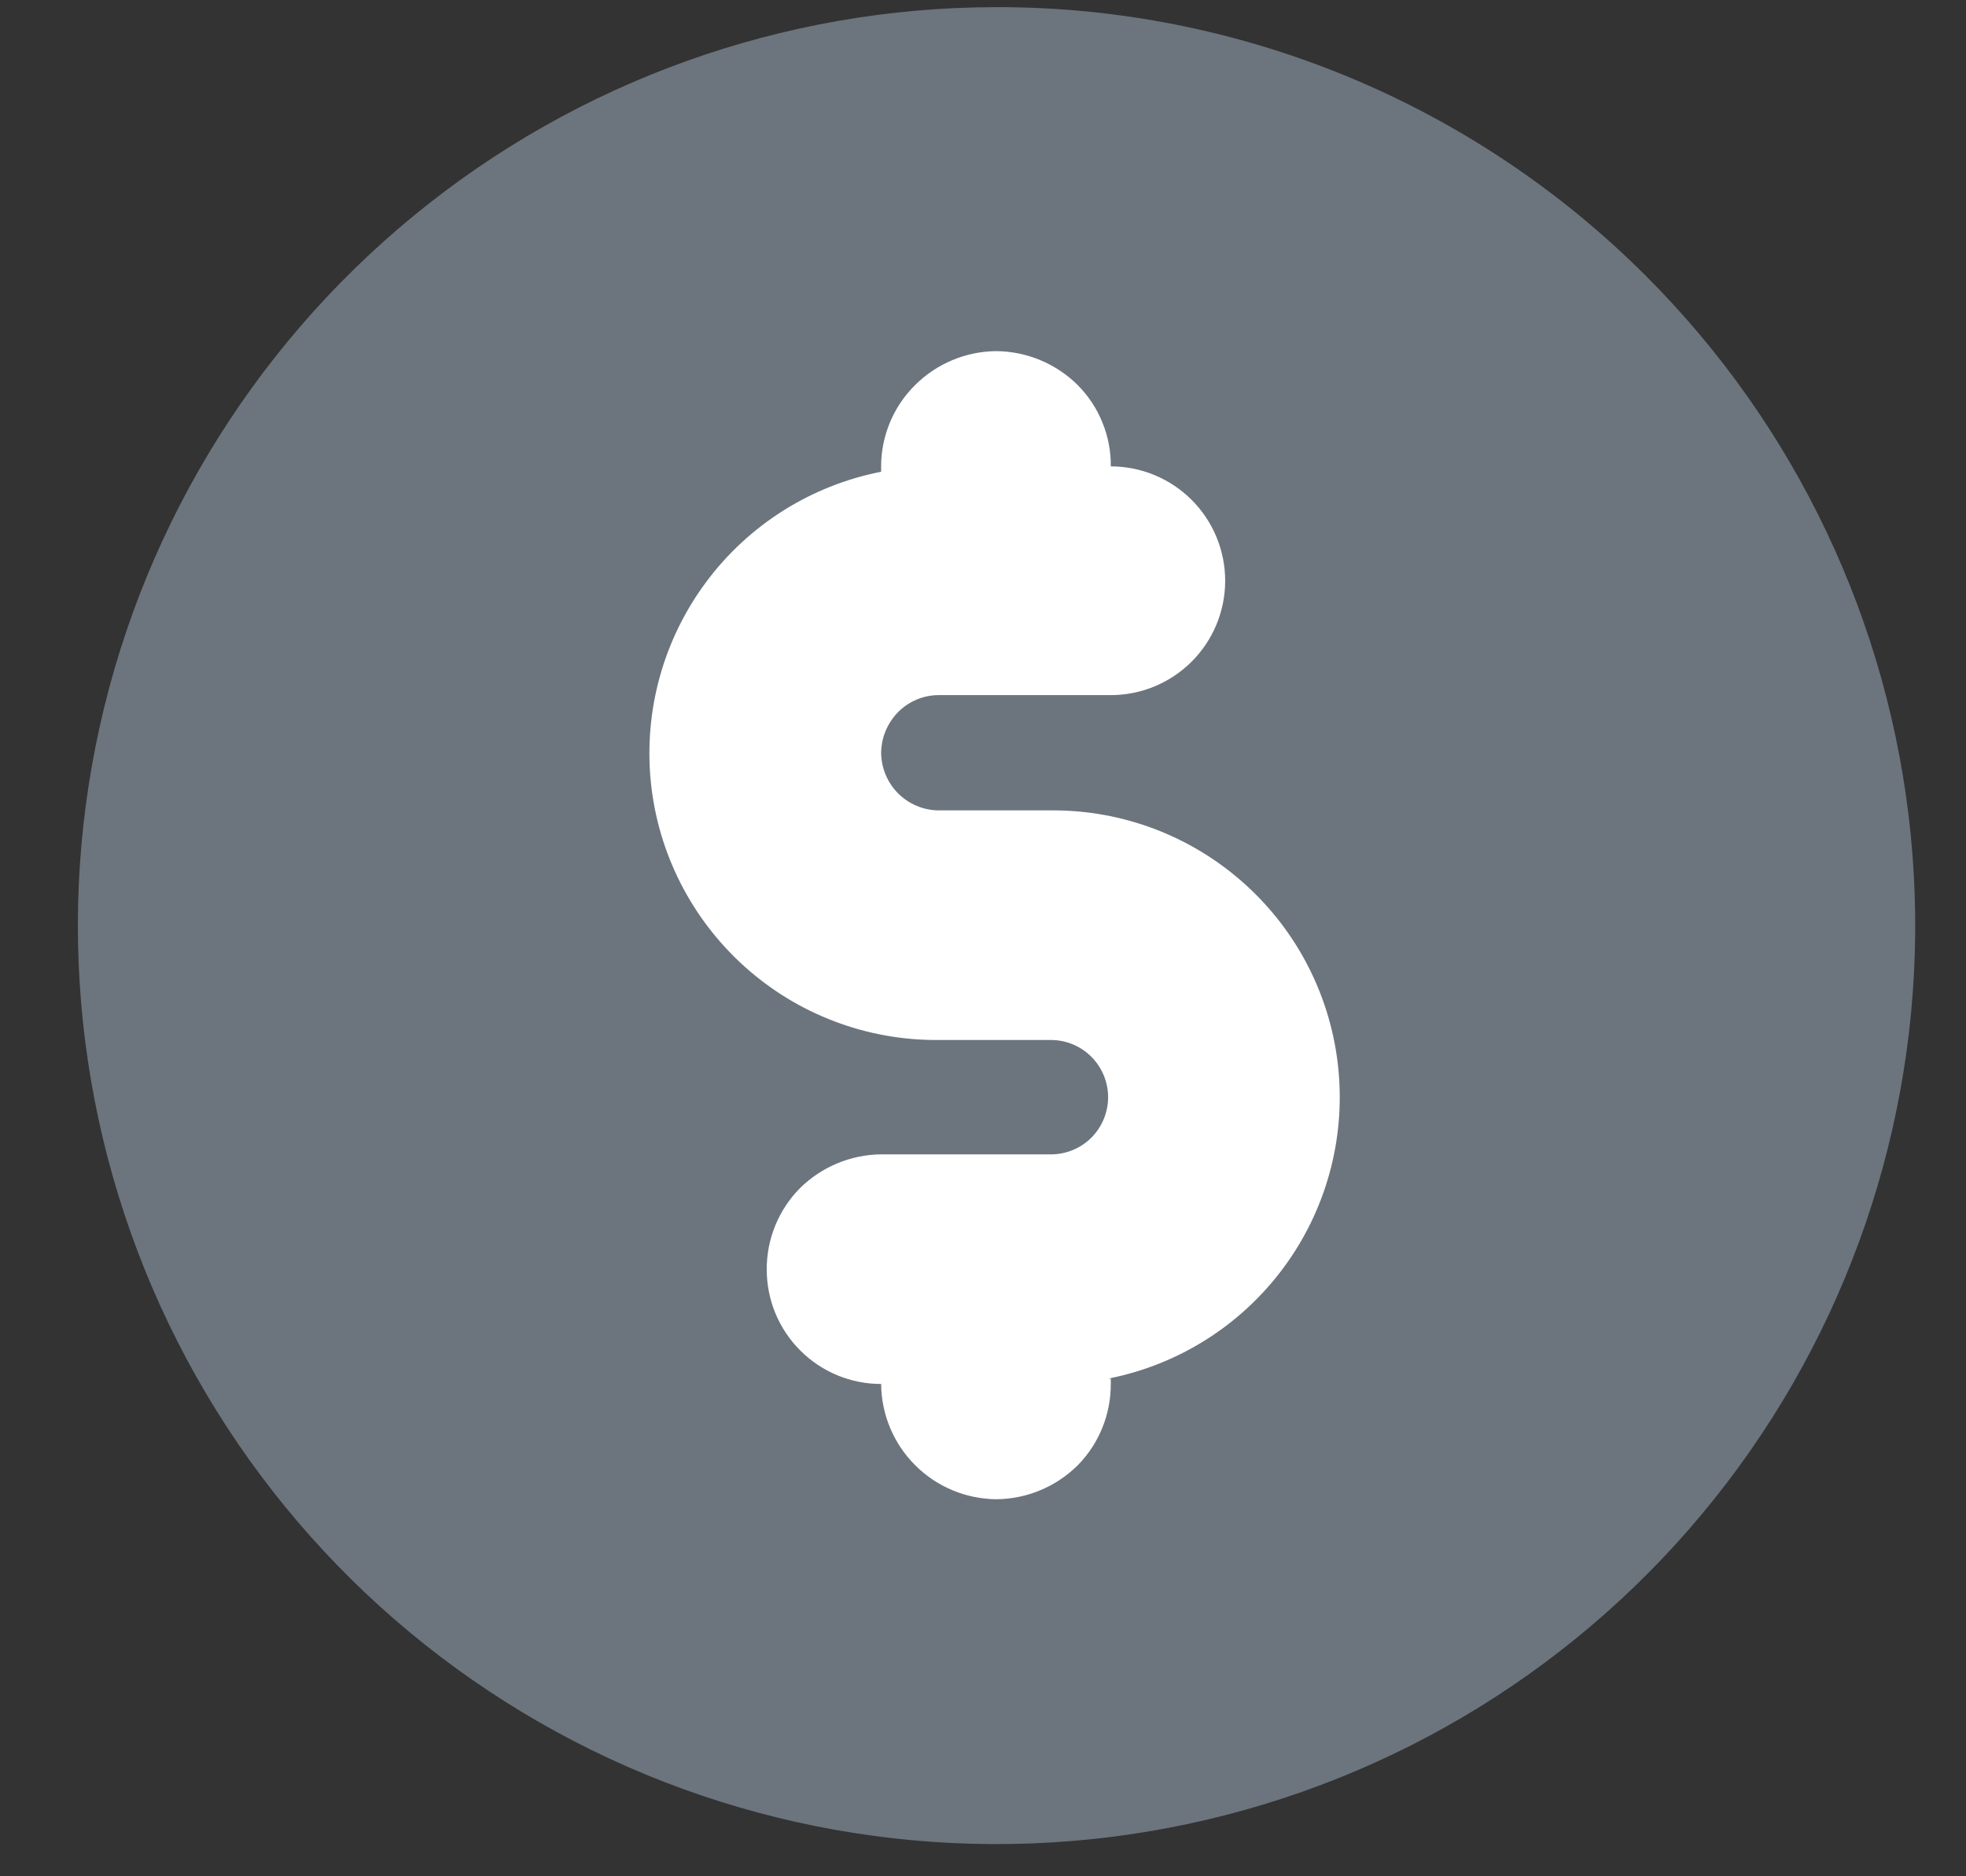 <svg width="22" height="21" viewBox="0 0 22 21" fill="none" xmlns="http://www.w3.org/2000/svg">
<rect x="0" y="0" width="22" height="21" fill="#333333" stroke="none"/>
<path d="M11.15 20.16C16.463 20.16 20.77 15.853 20.77 10.54C20.77 5.227 16.463 0.92 11.15 0.92C5.837 0.92 1.53 5.227 1.53 10.54C1.53 15.853 5.837 20.16 11.15 20.16Z" fill="white"/>
<path d="M11.15 0.08C8.771 0.081 6.466 0.906 4.628 2.416C2.789 3.926 1.531 6.026 1.068 8.36C0.605 10.693 0.966 13.115 2.089 15.212C3.212 17.309 5.027 18.952 7.226 19.861C9.424 20.769 11.87 20.887 14.146 20.194C16.422 19.502 18.387 18.041 19.706 16.061C21.025 14.082 21.617 11.706 21.381 9.339C21.145 6.972 20.095 4.76 18.41 3.08C17.456 2.127 16.325 1.372 15.079 0.857C13.833 0.342 12.498 0.078 11.15 0.08ZM12.43 15.43V15.49C12.431 15.83 12.299 16.157 12.06 16.4C11.818 16.64 11.491 16.777 11.15 16.78C10.809 16.777 10.482 16.641 10.241 16.399C9.999 16.158 9.863 15.831 9.86 15.49C9.52 15.49 9.195 15.355 8.955 15.115C8.715 14.875 8.58 14.55 8.58 14.21C8.578 13.87 8.711 13.543 8.95 13.3C9.192 13.06 9.519 12.923 9.86 12.92H11.76C11.93 12.92 12.092 12.853 12.213 12.733C12.332 12.613 12.4 12.45 12.4 12.28C12.4 12.11 12.332 11.948 12.213 11.828C12.092 11.707 11.93 11.64 11.76 11.64H10.5C9.7 11.646 8.927 11.353 8.333 10.819C7.738 10.284 7.363 9.547 7.283 8.752C7.203 7.956 7.423 7.159 7.9 6.517C8.376 5.875 9.075 5.434 9.86 5.28V5.22C9.86 5.051 9.894 4.883 9.959 4.727C10.024 4.571 10.12 4.429 10.24 4.31C10.482 4.069 10.809 3.932 11.15 3.93C11.491 3.933 11.818 4.07 12.06 4.31C12.179 4.43 12.273 4.572 12.336 4.728C12.4 4.884 12.432 5.051 12.43 5.22C12.769 5.22 13.095 5.355 13.335 5.595C13.575 5.835 13.71 6.161 13.71 6.5C13.71 6.84 13.575 7.165 13.335 7.405C13.095 7.645 12.769 7.78 12.43 7.78H10.5C10.331 7.781 10.169 7.85 10.05 7.97C9.929 8.093 9.861 8.258 9.86 8.43C9.863 8.599 9.931 8.76 10.05 8.88C10.17 8.999 10.331 9.068 10.5 9.07H11.76C12.559 9.064 13.332 9.357 13.927 9.892C14.522 10.426 14.896 11.163 14.976 11.959C15.056 12.754 14.837 13.551 14.36 14.193C13.884 14.835 13.185 15.276 12.4 15.43H12.43Z" fill="#6C757D"/>
</svg>
